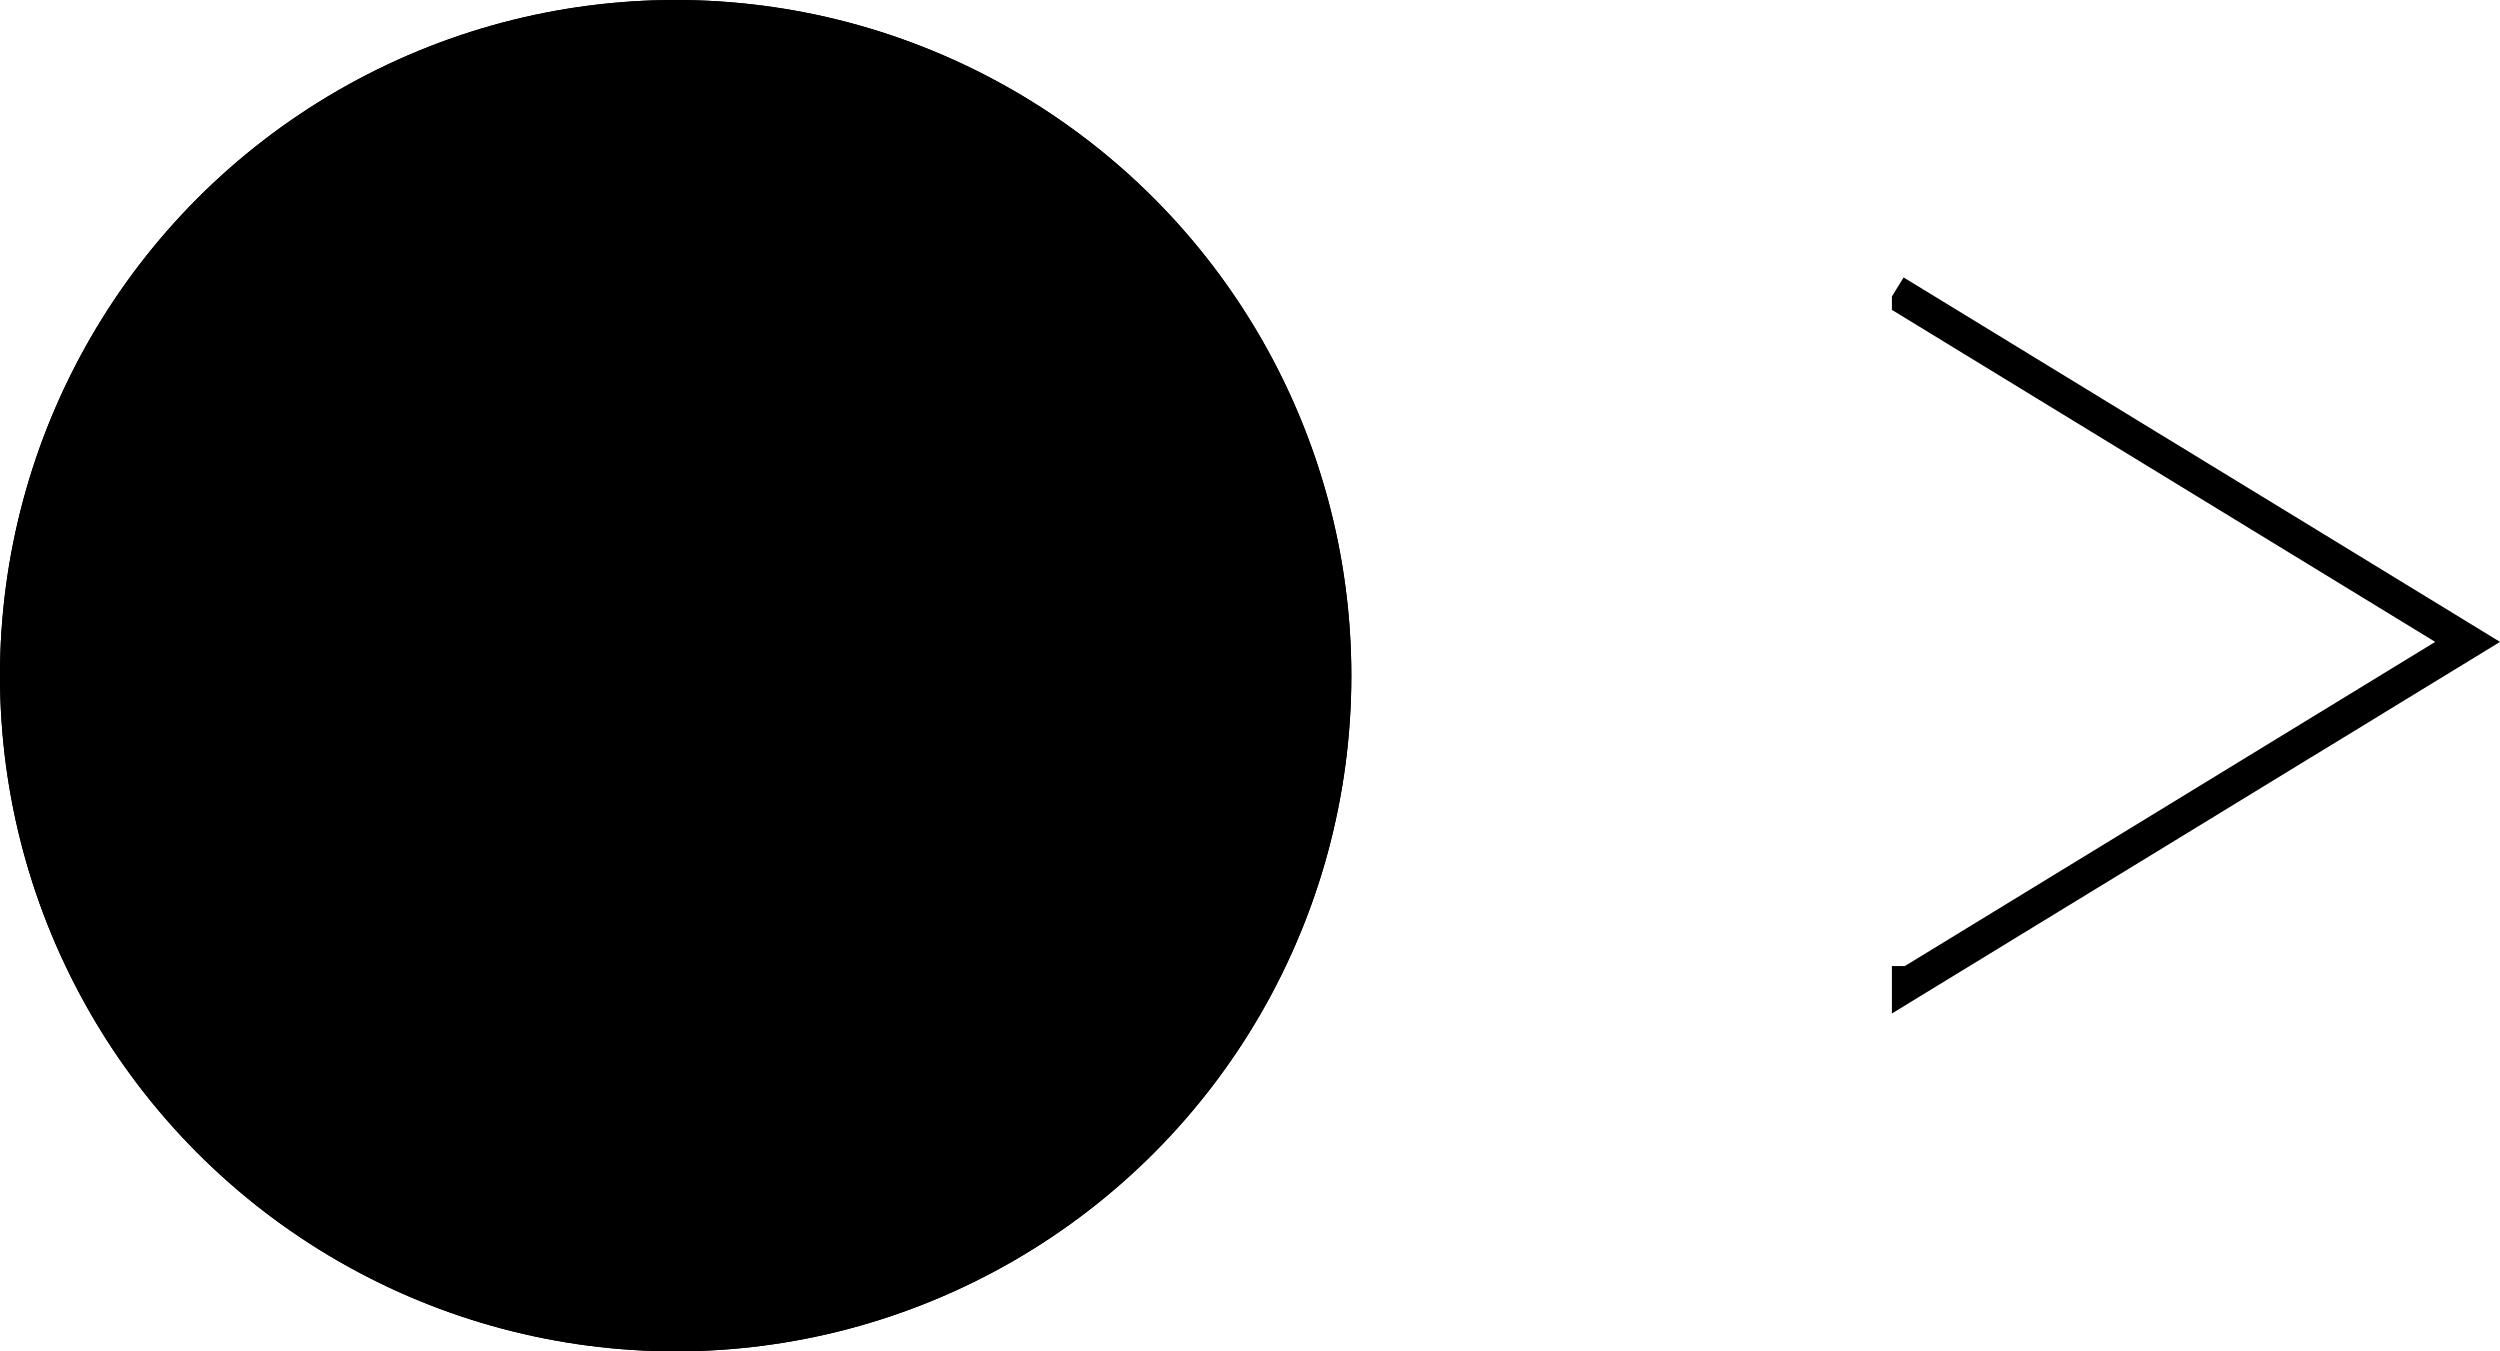 <svg xmlns="http://www.w3.org/2000/svg" width="37" height="20" viewBox="0 0 37 20">
  <g id="Group_4" data-name="Group 4" transform="translate(-673 -2095)">
    <g id="Ellipse_2" data-name="Ellipse 2" transform="translate(673 2095)" stroke="#000" stroke-width="0.5">
      <circle cx="10" cy="10" r="10" stroke="none"/>
      <circle cx="10" cy="10" r="9.75" fill="none"/>
    </g>
    <g id="Polygon_4" data-name="Polygon 4" transform="translate(710 2099) rotate(90)" fill="none" stroke-linecap="square" stroke-dasharray="11">
      <path d="M5.5,0,11,9H0Z" stroke="none"/>
      <path d="M 5.5 0 L 5.793 0.479 C 5.856 0.582 5.928 0.7 6.008 0.831 L 6.008 0.831 C 6.112 1.002 6.23 1.195 6.359 1.406 L 6.359 1.406 C 6.488 1.617 6.628 1.846 6.776 2.087 L 6.776 2.087 C 6.923 2.329 7.079 2.584 7.24 2.848 L 7.24 2.848 C 7.401 3.111 7.568 3.384 7.737 3.661 L 7.737 3.661 C 7.906 3.938 8.078 4.219 8.25 4.5 L 8.25 4.5 C 8.261 4.517 8.271 4.534 8.282 4.552 L 8.283 4.554 C 8.351 4.666 8.419 4.777 8.487 4.888 L 8.488 4.889 C 8.494 4.9 8.501 4.91 8.507 4.921 L 8.508 4.922 C 8.584 5.046 8.66 5.17 8.735 5.293 L 8.735 5.294 C 8.738 5.299 8.74 5.303 8.743 5.307 L 8.743 5.307 C 8.744 5.309 8.746 5.311 8.747 5.313 L 8.747 5.314 C 8.752 5.322 8.758 5.331 8.763 5.339 L 8.763 5.339 C 8.811 5.417 8.858 5.494 8.905 5.571 L 8.905 5.572 C 8.989 5.71 9.072 5.846 9.154 5.979 L 9.18 6.022 C 9.19 6.039 9.2 6.055 9.21 6.072 L 9.214 6.078 C 9.216 6.08 9.217 6.082 9.218 6.084 L 9.218 6.085 C 9.232 6.107 9.246 6.13 9.26 6.152 L 9.26 6.152 C 9.279 6.183 9.297 6.214 9.316 6.244 L 9.316 6.245 C 9.317 6.246 9.318 6.248 9.319 6.25 L 9.321 6.252 C 9.323 6.256 9.325 6.259 9.327 6.263 L 9.327 6.263 C 9.328 6.264 9.329 6.266 9.33 6.267 L 9.337 6.278 C 9.338 6.281 9.34 6.284 9.342 6.286 L 9.347 6.295 C 9.356 6.31 9.366 6.326 9.376 6.342 L 9.376 6.343 C 9.385 6.357 9.393 6.37 9.401 6.384 L 9.402 6.386 C 9.411 6.399 9.419 6.413 9.427 6.427 L 9.428 6.427 C 9.431 6.432 9.434 6.437 9.437 6.442 L 9.444 6.455 C 9.456 6.474 9.468 6.493 9.48 6.512 L 9.483 6.518 C 9.488 6.525 9.492 6.533 9.497 6.541 L 9.504 6.551 C 9.505 6.554 9.506 6.556 9.508 6.558 L 9.509 6.56 C 9.548 6.623 9.586 6.686 9.623 6.747 L 9.627 6.753 C 9.627 6.754 9.628 6.755 9.629 6.756 L 9.63 6.759 C 9.662 6.81 9.693 6.862 9.724 6.913 L 9.727 6.917 C 9.729 6.919 9.73 6.921 9.731 6.924 L 9.732 6.925 C 9.734 6.928 9.736 6.931 9.738 6.934 L 9.739 6.936 C 9.746 6.949 9.754 6.961 9.762 6.974 L 9.762 6.975 C 9.786 7.013 9.809 7.051 9.832 7.089 L 9.834 7.092 C 9.836 7.095 9.838 7.099 9.84 7.102 L 9.84 7.103 C 9.909 7.215 9.976 7.324 10.04 7.429 L 10.041 7.431 C 10.044 7.436 10.048 7.442 10.051 7.447 L 10.055 7.454 C 10.056 7.455 10.056 7.455 10.057 7.456 L 10.061 7.463 C 10.061 7.463 10.061 7.463 10.061 7.463 L 10.066 7.472 C 10.091 7.513 10.116 7.554 10.141 7.594 L 10.141 7.594 C 10.185 7.666 10.228 7.736 10.269 7.804 L 10.27 7.805 C 10.273 7.811 10.277 7.817 10.281 7.823 L 10.281 7.824 C 10.283 7.827 10.284 7.829 10.286 7.832 L 10.296 7.848 C 10.305 7.863 10.315 7.879 10.324 7.894 L 10.326 7.897 C 10.35 7.937 10.375 7.977 10.398 8.016 L 10.402 8.022 C 10.403 8.023 10.403 8.024 10.404 8.025 L 10.405 8.027 C 10.406 8.028 10.407 8.029 10.407 8.03 L 10.408 8.031 C 10.409 8.033 10.41 8.035 10.411 8.037 L 10.413 8.04 C 10.44 8.084 10.467 8.128 10.492 8.169 L 10.492 8.169 C 10.493 8.17 10.494 8.171 10.494 8.172 L 10.495 8.174 C 10.497 8.177 10.499 8.18 10.501 8.183 L 10.502 8.186 C 10.509 8.196 10.515 8.206 10.521 8.217 L 10.522 8.217 C 10.522 8.218 10.523 8.219 10.523 8.22 L 10.524 8.222 C 10.525 8.223 10.525 8.224 10.526 8.224 L 10.527 8.225 C 10.54 8.247 10.553 8.269 10.566 8.29 L 10.566 8.29 C 10.576 8.306 10.585 8.321 10.594 8.336 L 10.595 8.338 C 10.598 8.343 10.601 8.348 10.604 8.352 L 10.605 8.354 C 10.637 8.405 10.666 8.454 10.694 8.5 L 10.694 8.5 L 11 9 C 11 9 11 9 11 9 C 11 9 11 9 11 9 L 11 9 C 11 9 11 9 11 9 L 10.298 9 L 10.298 8.809 L 5.5 0.959 L 0.586 9 L 0.388 9 L 0.106 8.827 L 0.236 8.614 C 0.236 8.614 0.236 8.614 0.236 8.614 L 0.236 8.614 C 0.236 8.614 0.236 8.613 0.236 8.613 L 0.236 8.613 C 0.239 8.609 0.258 8.579 0.291 8.525 L 0.291 8.524 C 0.291 8.524 0.291 8.523 0.291 8.523 L 0.293 8.52 C 0.299 8.51 0.306 8.499 0.313 8.488 L 0.313 8.488 C 0.315 8.484 0.318 8.48 0.32 8.476 L 0.32 8.476 C 0.321 8.475 0.322 8.473 0.323 8.472 L 0.323 8.471 C 0.324 8.469 0.325 8.467 0.327 8.465 L 0.327 8.465 C 0.328 8.463 0.33 8.46 0.331 8.458 L 0.332 8.457 C 0.365 8.403 0.407 8.335 0.455 8.255 L 0.455 8.255 C 0.456 8.254 0.456 8.253 0.457 8.252 L 0.457 8.252 C 0.459 8.249 0.46 8.247 0.462 8.244 L 0.462 8.244 C 0.48 8.214 0.5 8.182 0.52 8.149 L 0.52 8.149 C 0.532 8.129 0.545 8.108 0.558 8.087 L 0.559 8.086 C 0.561 8.082 0.563 8.079 0.565 8.075 L 0.565 8.075 C 0.625 7.978 0.691 7.87 0.763 7.752 L 0.764 7.749 C 0.783 7.719 0.801 7.689 0.821 7.657 L 0.821 7.657 C 0.895 7.536 0.974 7.406 1.058 7.268 L 1.06 7.266 C 1.061 7.263 1.063 7.261 1.064 7.259 L 1.066 7.256 C 1.083 7.228 1.1 7.2 1.117 7.172 L 1.117 7.172 C 1.12 7.168 1.122 7.164 1.124 7.16 L 1.124 7.16 C 1.125 7.159 1.126 7.157 1.127 7.156 L 1.128 7.154 C 1.135 7.143 1.141 7.132 1.148 7.121 L 1.148 7.121 C 1.149 7.119 1.15 7.118 1.151 7.116 L 1.151 7.116 C 1.155 7.11 1.159 7.103 1.163 7.097 L 1.17 7.085 C 1.193 7.048 1.215 7.011 1.238 6.974 L 1.24 6.972 C 1.246 6.961 1.253 6.949 1.26 6.938 L 1.261 6.937 C 1.453 6.622 1.665 6.276 1.887 5.912 L 1.887 5.912 C 1.892 5.904 1.897 5.896 1.902 5.888 L 1.902 5.888 C 1.903 5.886 1.905 5.883 1.906 5.881 L 1.907 5.879 C 1.908 5.877 1.909 5.876 1.91 5.874 L 1.915 5.867 C 1.938 5.828 1.962 5.789 1.986 5.75 L 1.989 5.745 C 1.992 5.741 1.994 5.738 1.996 5.734 L 1.996 5.733 C 1.998 5.73 2 5.727 2.002 5.723 L 2.004 5.721 C 2.134 5.507 2.268 5.288 2.404 5.067 L 2.404 5.067 C 2.435 5.016 2.466 4.965 2.497 4.914 L 2.497 4.914 C 2.539 4.845 2.582 4.775 2.624 4.706 L 2.626 4.702 C 2.707 4.571 2.787 4.439 2.868 4.307 L 2.868 4.307 C 3.197 3.769 3.526 3.23 3.834 2.725 L 3.834 2.725 C 4.143 2.221 4.431 1.75 4.677 1.346 L 4.677 1.346 C 4.888 1.001 5.069 0.705 5.207 0.479 L 5.5 0 Z" stroke="none" fill="#000"/>
    </g>
  </g>
</svg>

